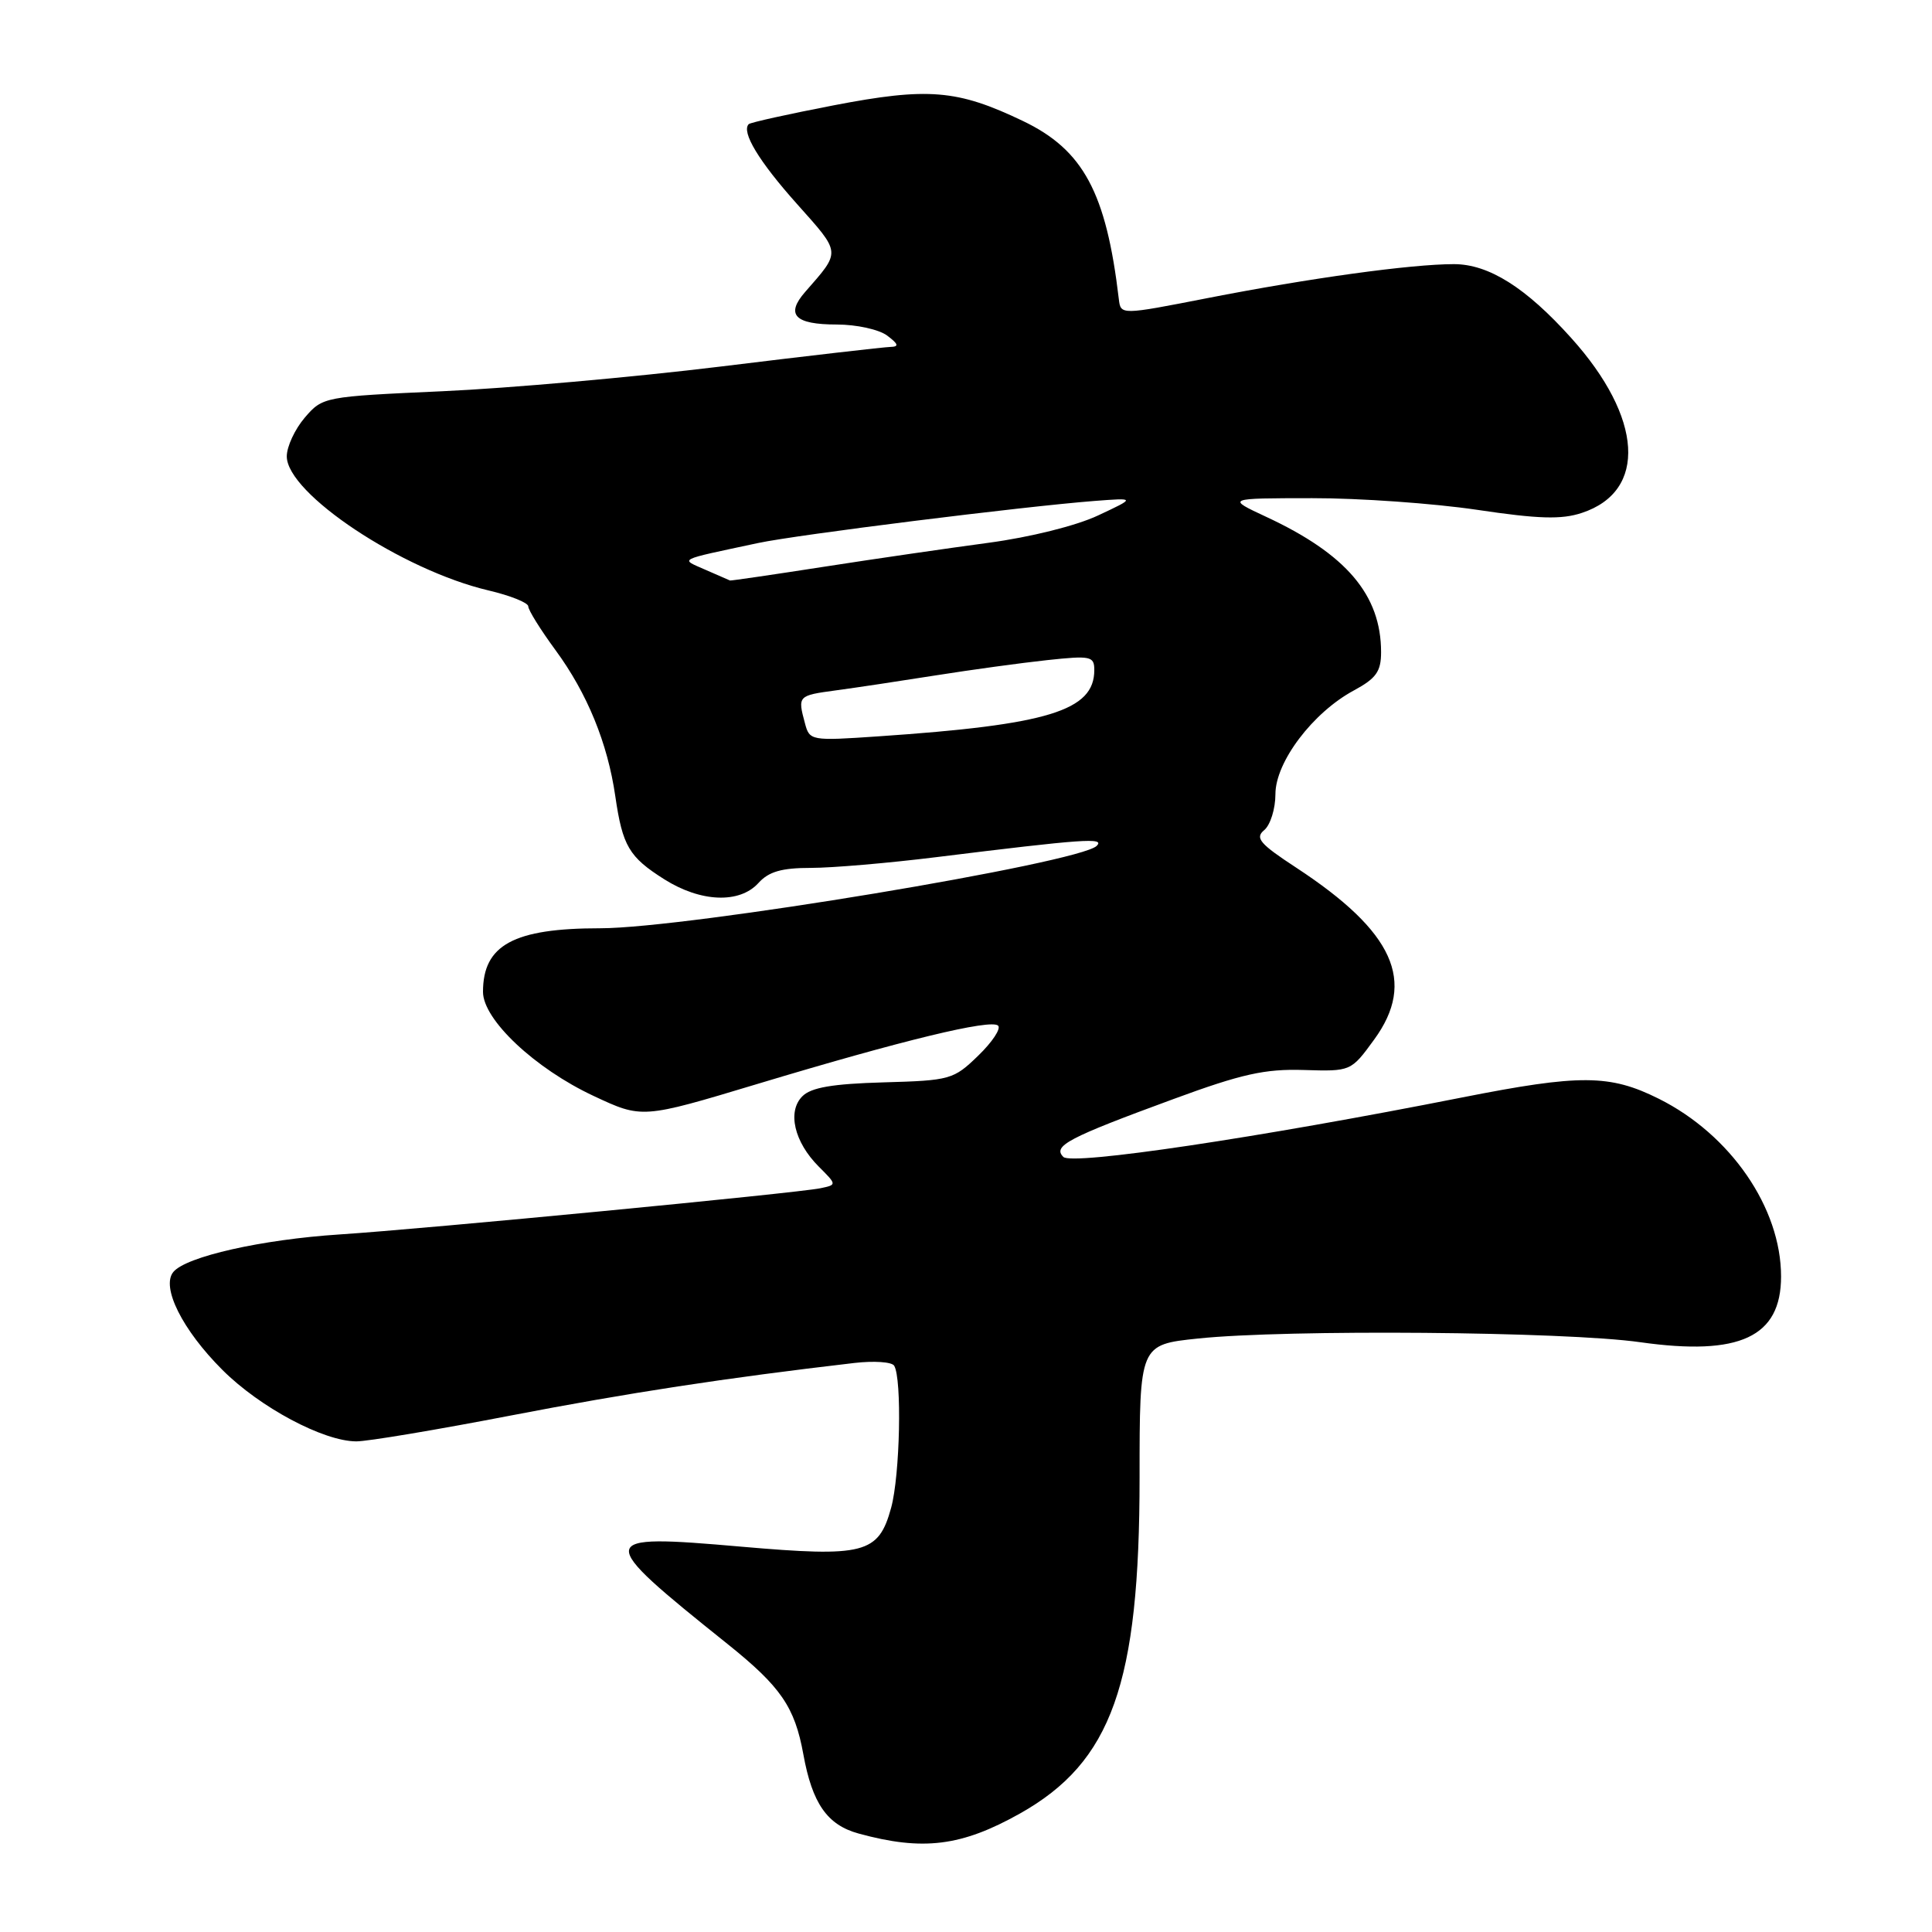 <?xml version="1.0" encoding="UTF-8" standalone="no"?>
<!DOCTYPE svg PUBLIC "-//W3C//DTD SVG 1.1//EN" "http://www.w3.org/Graphics/SVG/1.1/DTD/svg11.dtd" >
<svg xmlns="http://www.w3.org/2000/svg" xmlns:xlink="http://www.w3.org/1999/xlink" version="1.1" viewBox="0 0 256 256">
 <g >
 <path fill="currentColor"
d=" M 135.15 240.30 C 147.32 233.46 151.00 223.13 151.00 195.77 C 151.00 178.17 151.00 178.17 158.75 177.36 C 170.50 176.13 207.36 176.43 217.34 177.85 C 230.53 179.71 236.00 177.16 236.00 169.14 C 236.00 160.05 229.31 150.33 219.78 145.58 C 213.30 142.35 209.38 142.33 193.73 145.42 C 166.69 150.77 142.04 154.44 140.90 153.30 C 139.45 151.85 141.49 150.77 155.49 145.63 C 164.53 142.30 167.62 141.62 172.75 141.78 C 179.01 141.97 179.01 141.97 182.09 137.74 C 187.69 130.05 184.70 123.46 171.77 114.98 C 166.91 111.80 166.26 111.03 167.52 109.99 C 168.33 109.31 169.00 107.17 169.00 105.23 C 169.00 100.97 173.95 94.42 179.39 91.49 C 182.35 89.89 183.00 88.98 183.00 86.42 C 183.00 78.84 178.40 73.42 167.75 68.47 C 162.50 66.02 162.50 66.02 173.87 66.01 C 180.13 66.00 189.95 66.70 195.70 67.55 C 203.87 68.77 206.91 68.86 209.61 67.96 C 218.30 65.09 217.71 55.35 208.19 44.78 C 202.19 38.10 197.26 35.00 192.65 35.00 C 186.96 35.00 173.49 36.86 160.00 39.50 C 148.50 41.75 148.50 41.75 148.25 39.63 C 146.58 25.50 143.54 19.86 135.54 16.03 C 126.86 11.87 122.97 11.55 110.45 13.96 C 104.49 15.11 99.43 16.23 99.21 16.45 C 98.20 17.47 100.55 21.37 105.59 27.01 C 111.50 33.64 111.46 33.22 106.69 38.68 C 104.05 41.70 105.31 43.00 110.87 43.00 C 113.50 43.00 116.48 43.66 117.56 44.47 C 119.06 45.60 119.15 45.94 117.98 45.97 C 117.15 45.99 107.03 47.15 95.48 48.57 C 83.94 49.98 67.36 51.45 58.64 51.84 C 42.92 52.55 42.76 52.58 40.39 55.33 C 39.08 56.86 38.00 59.17 38.00 60.47 C 38.00 65.39 53.29 75.55 64.75 78.24 C 67.64 78.92 70.00 79.87 70.00 80.35 C 70.00 80.84 71.62 83.44 73.61 86.15 C 77.81 91.87 80.51 98.46 81.53 105.50 C 82.49 112.11 83.35 113.56 88.02 116.51 C 92.85 119.56 98.00 119.76 100.50 117.00 C 101.86 115.49 103.58 115.00 107.45 115.00 C 110.27 115.00 117.74 114.36 124.04 113.58 C 143.62 111.16 146.44 110.96 145.32 112.08 C 143.04 114.36 90.99 123.00 79.53 123.00 C 68.07 123.00 64.00 125.21 64.00 131.43 C 64.00 135.11 70.88 141.58 78.64 145.21 C 85.08 148.23 85.08 148.23 100.29 143.65 C 119.60 137.83 131.29 135.00 132.25 135.90 C 132.67 136.29 131.48 138.08 129.62 139.88 C 126.35 143.05 125.92 143.17 117.06 143.42 C 110.31 143.61 107.47 144.10 106.32 145.26 C 104.29 147.28 105.24 151.33 108.49 154.58 C 110.90 156.99 110.90 156.99 108.70 157.45 C 105.54 158.10 56.28 162.84 45.00 163.57 C 34.68 164.24 24.66 166.50 22.97 168.54 C 21.32 170.53 24.16 176.22 29.47 181.52 C 34.43 186.48 42.84 190.97 47.20 190.99 C 48.68 191.00 57.91 189.45 67.70 187.56 C 83.26 184.56 96.05 182.60 113.21 180.60 C 115.80 180.30 118.17 180.46 118.48 180.96 C 119.53 182.67 119.26 195.48 118.08 199.79 C 116.41 205.88 114.55 206.36 98.21 204.94 C 78.73 203.24 78.67 203.64 96.38 217.82 C 103.47 223.50 105.31 226.18 106.45 232.47 C 107.63 238.97 109.61 241.81 113.76 242.95 C 122.29 245.29 127.40 244.65 135.15 240.30 Z  M 106.66 95.84 C 105.68 92.20 105.72 92.16 110.75 91.48 C 113.36 91.13 119.33 90.23 124.00 89.49 C 128.68 88.75 135.31 87.84 138.75 87.47 C 144.54 86.85 145.00 86.95 145.00 88.79 C 145.00 94.17 138.91 96.04 116.39 97.57 C 107.45 98.18 107.27 98.15 106.66 95.84 Z  M 93.50 75.51 C 90.10 74.00 89.52 74.29 100.47 71.95 C 105.64 70.85 135.40 67.13 145.00 66.38 C 150.50 65.96 150.50 65.96 145.50 68.30 C 142.62 69.66 136.47 71.19 131.00 71.92 C 125.78 72.62 115.98 74.04 109.23 75.09 C 102.48 76.14 96.85 76.96 96.73 76.92 C 96.60 76.87 95.15 76.24 93.50 75.51 Z "/>
</g>
</svg>